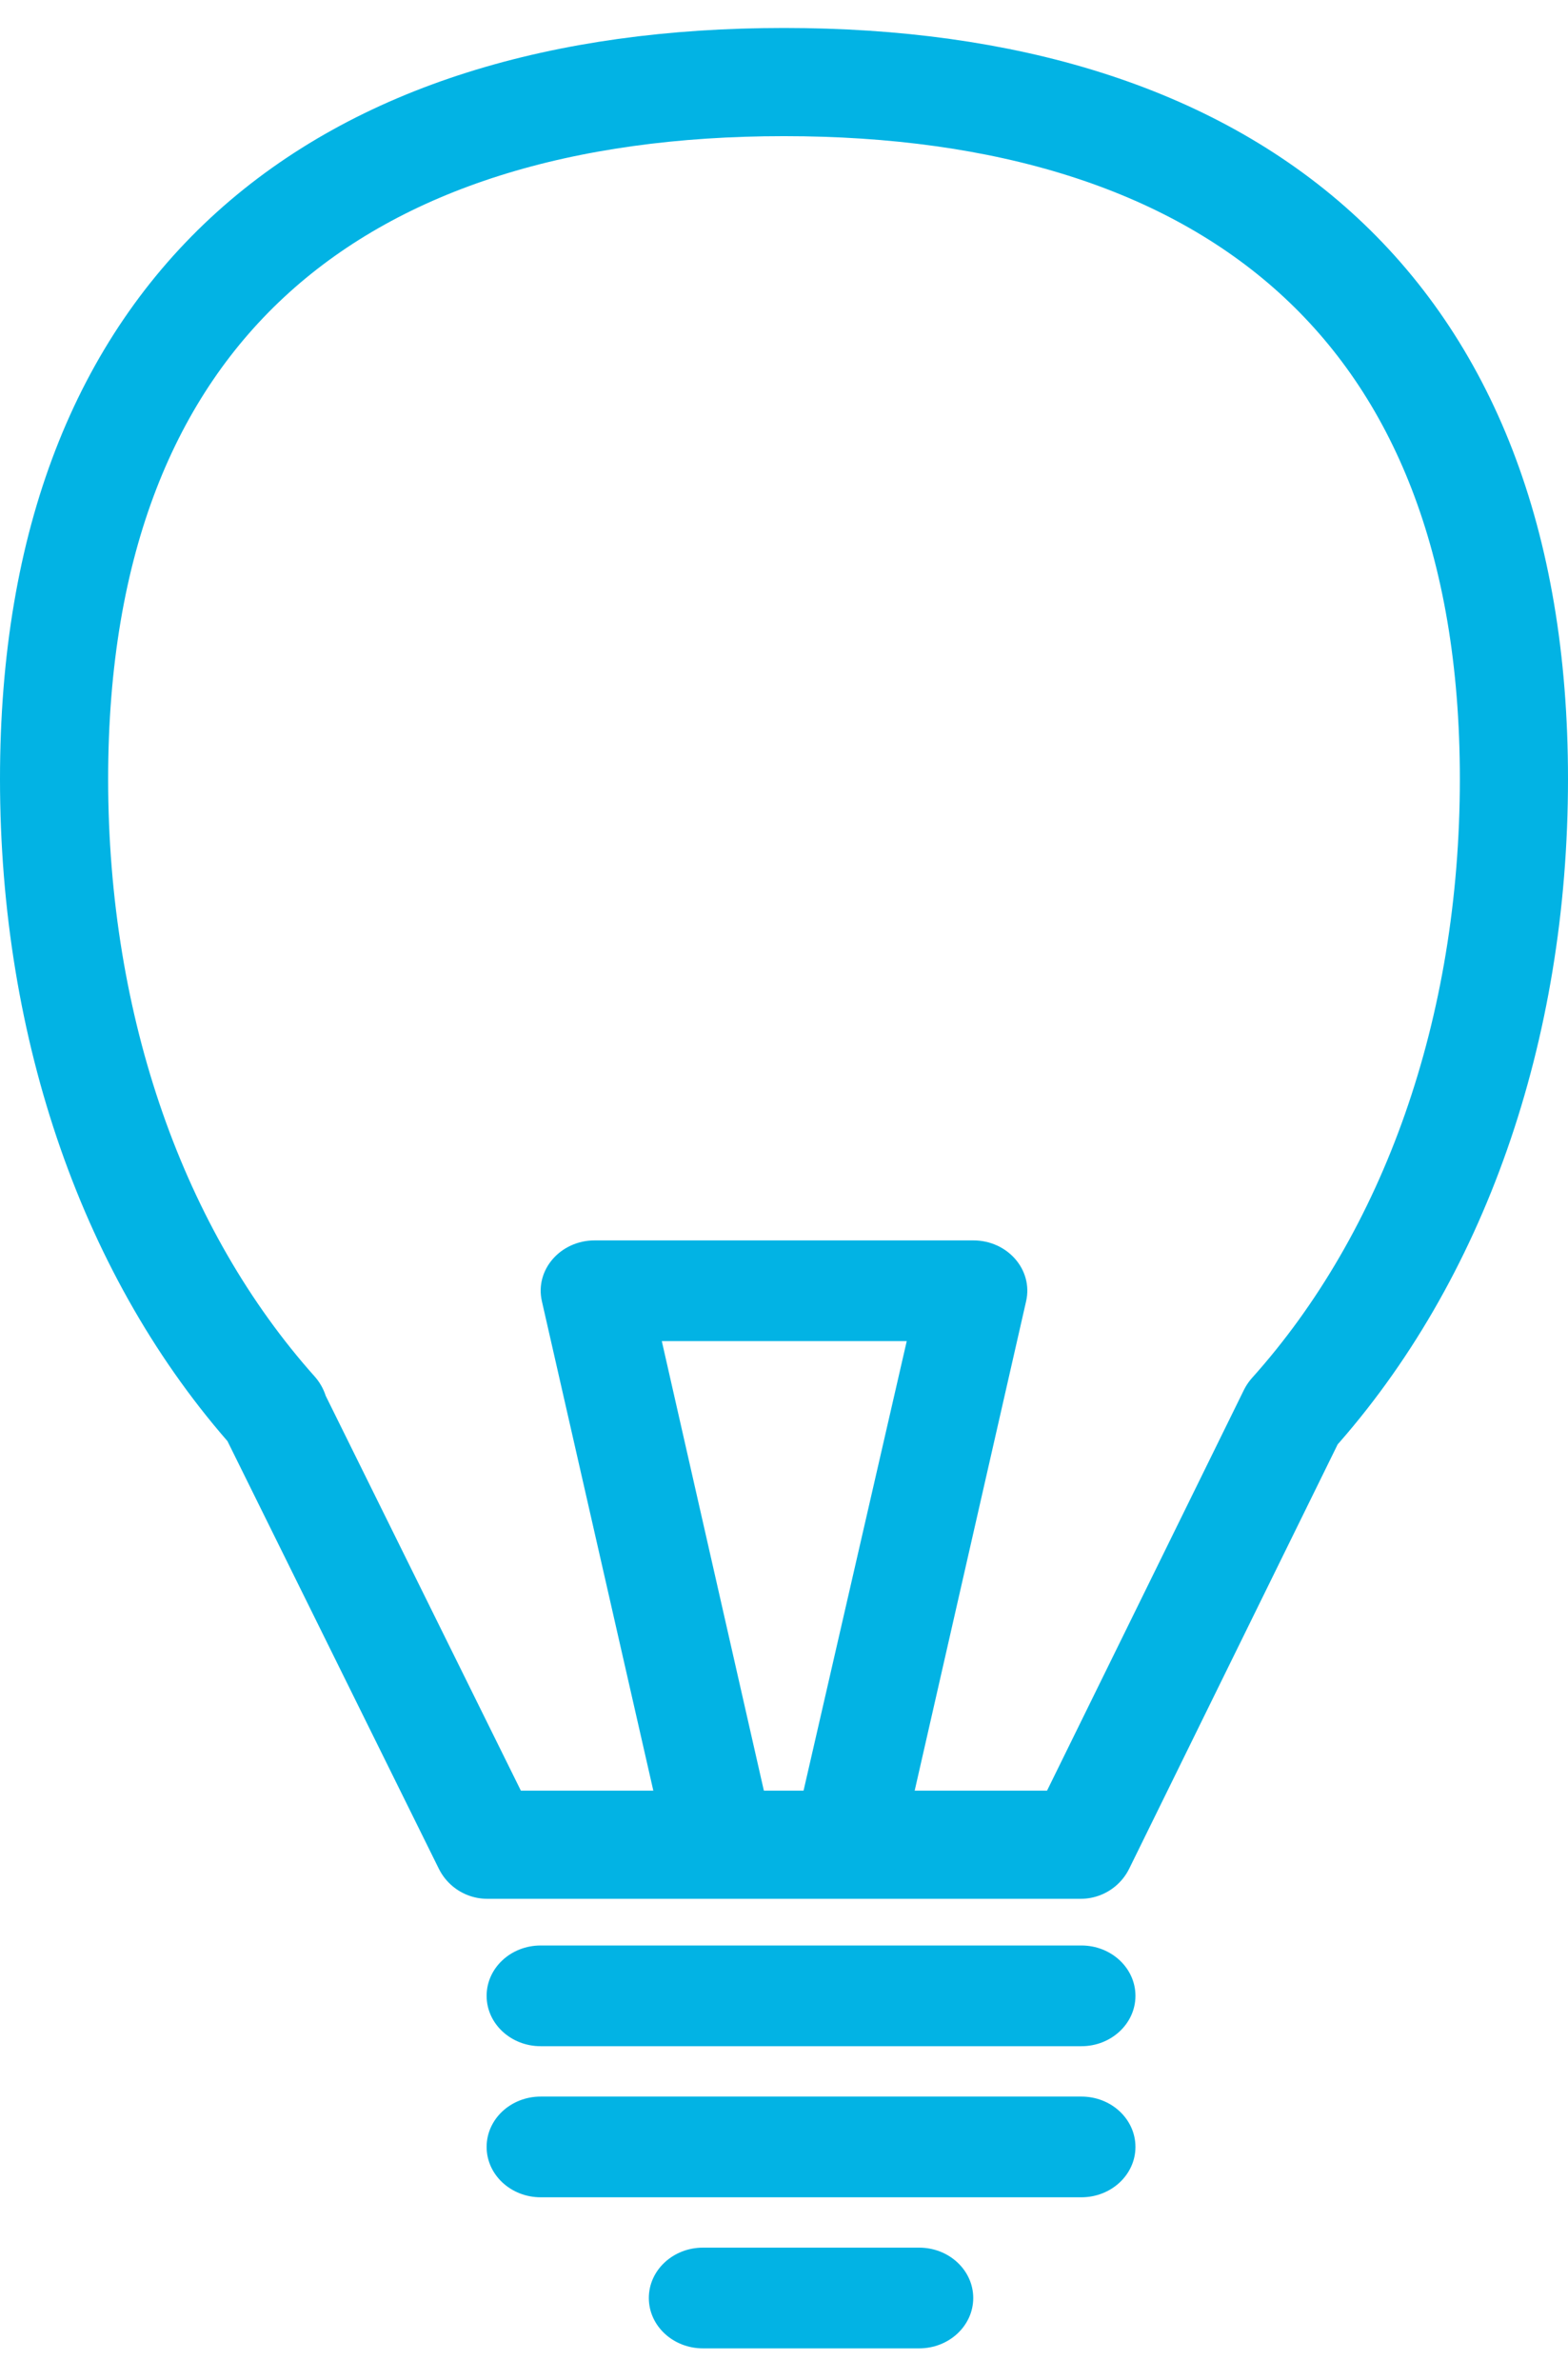 <svg xmlns="http://www.w3.org/2000/svg" width="29" height="44" viewBox="0 0 29 44">
  <g fill="none" fill-rule="evenodd" transform="translate(-15 -5)">
    <path stroke="#02B3E4" stroke-width="2" d="M38.902,31.14 L34.988,39.103 L24.012,39.103 L20.06,31.111 L20.072,31.111 C17.477,28.203 16,24.033 16,19.4 C16,10.611 21.317,6.517 29.5,6.517 C37.683,6.517 43,10.611 43,19.4 C43,24.048 41.513,28.23 38.902,31.14 Z" stroke-linejoin="round"/>
    <path fill="#02B3E4" d="M29.846 38.172L29.147 38.189 27.24 29.793 31.77 29.793 29.846 38.172zM25.022 29.055L27.355 39.297C27.453 39.727 27.861 40.034 28.333 40.034L30.667 40.034C31.139 40.034 31.547 39.727 31.645 39.297L33.978 29.055C34.11 28.476 33.636 27.931 33 27.931L26 27.931C25.364 27.931 24.89 28.476 25.022 29.055zM35 42.828C35.552 42.828 36 42.411 36 41.897 36 41.382 35.552 40.966 35 40.966L25 40.966C24.448 40.966 24 41.382 24 41.897 24 42.411 24.448 42.828 25 42.828L35 42.828zM35 45.621C35.552 45.621 36 45.204 36 44.69 36 44.175 35.552 43.759 35 43.759L25 43.759C24.448 43.759 24 44.175 24 44.69 24 45.204 24.448 45.621 25 45.621L35 45.621zM32 48.414C32.552 48.414 33 47.997 33 47.483 33 46.969 32.552 46.552 32 46.552L28 46.552C27.448 46.552 27 46.969 27 47.483 27 47.997 27.448 48.414 28 48.414L32 48.414z"/>
  </g>
</svg>
